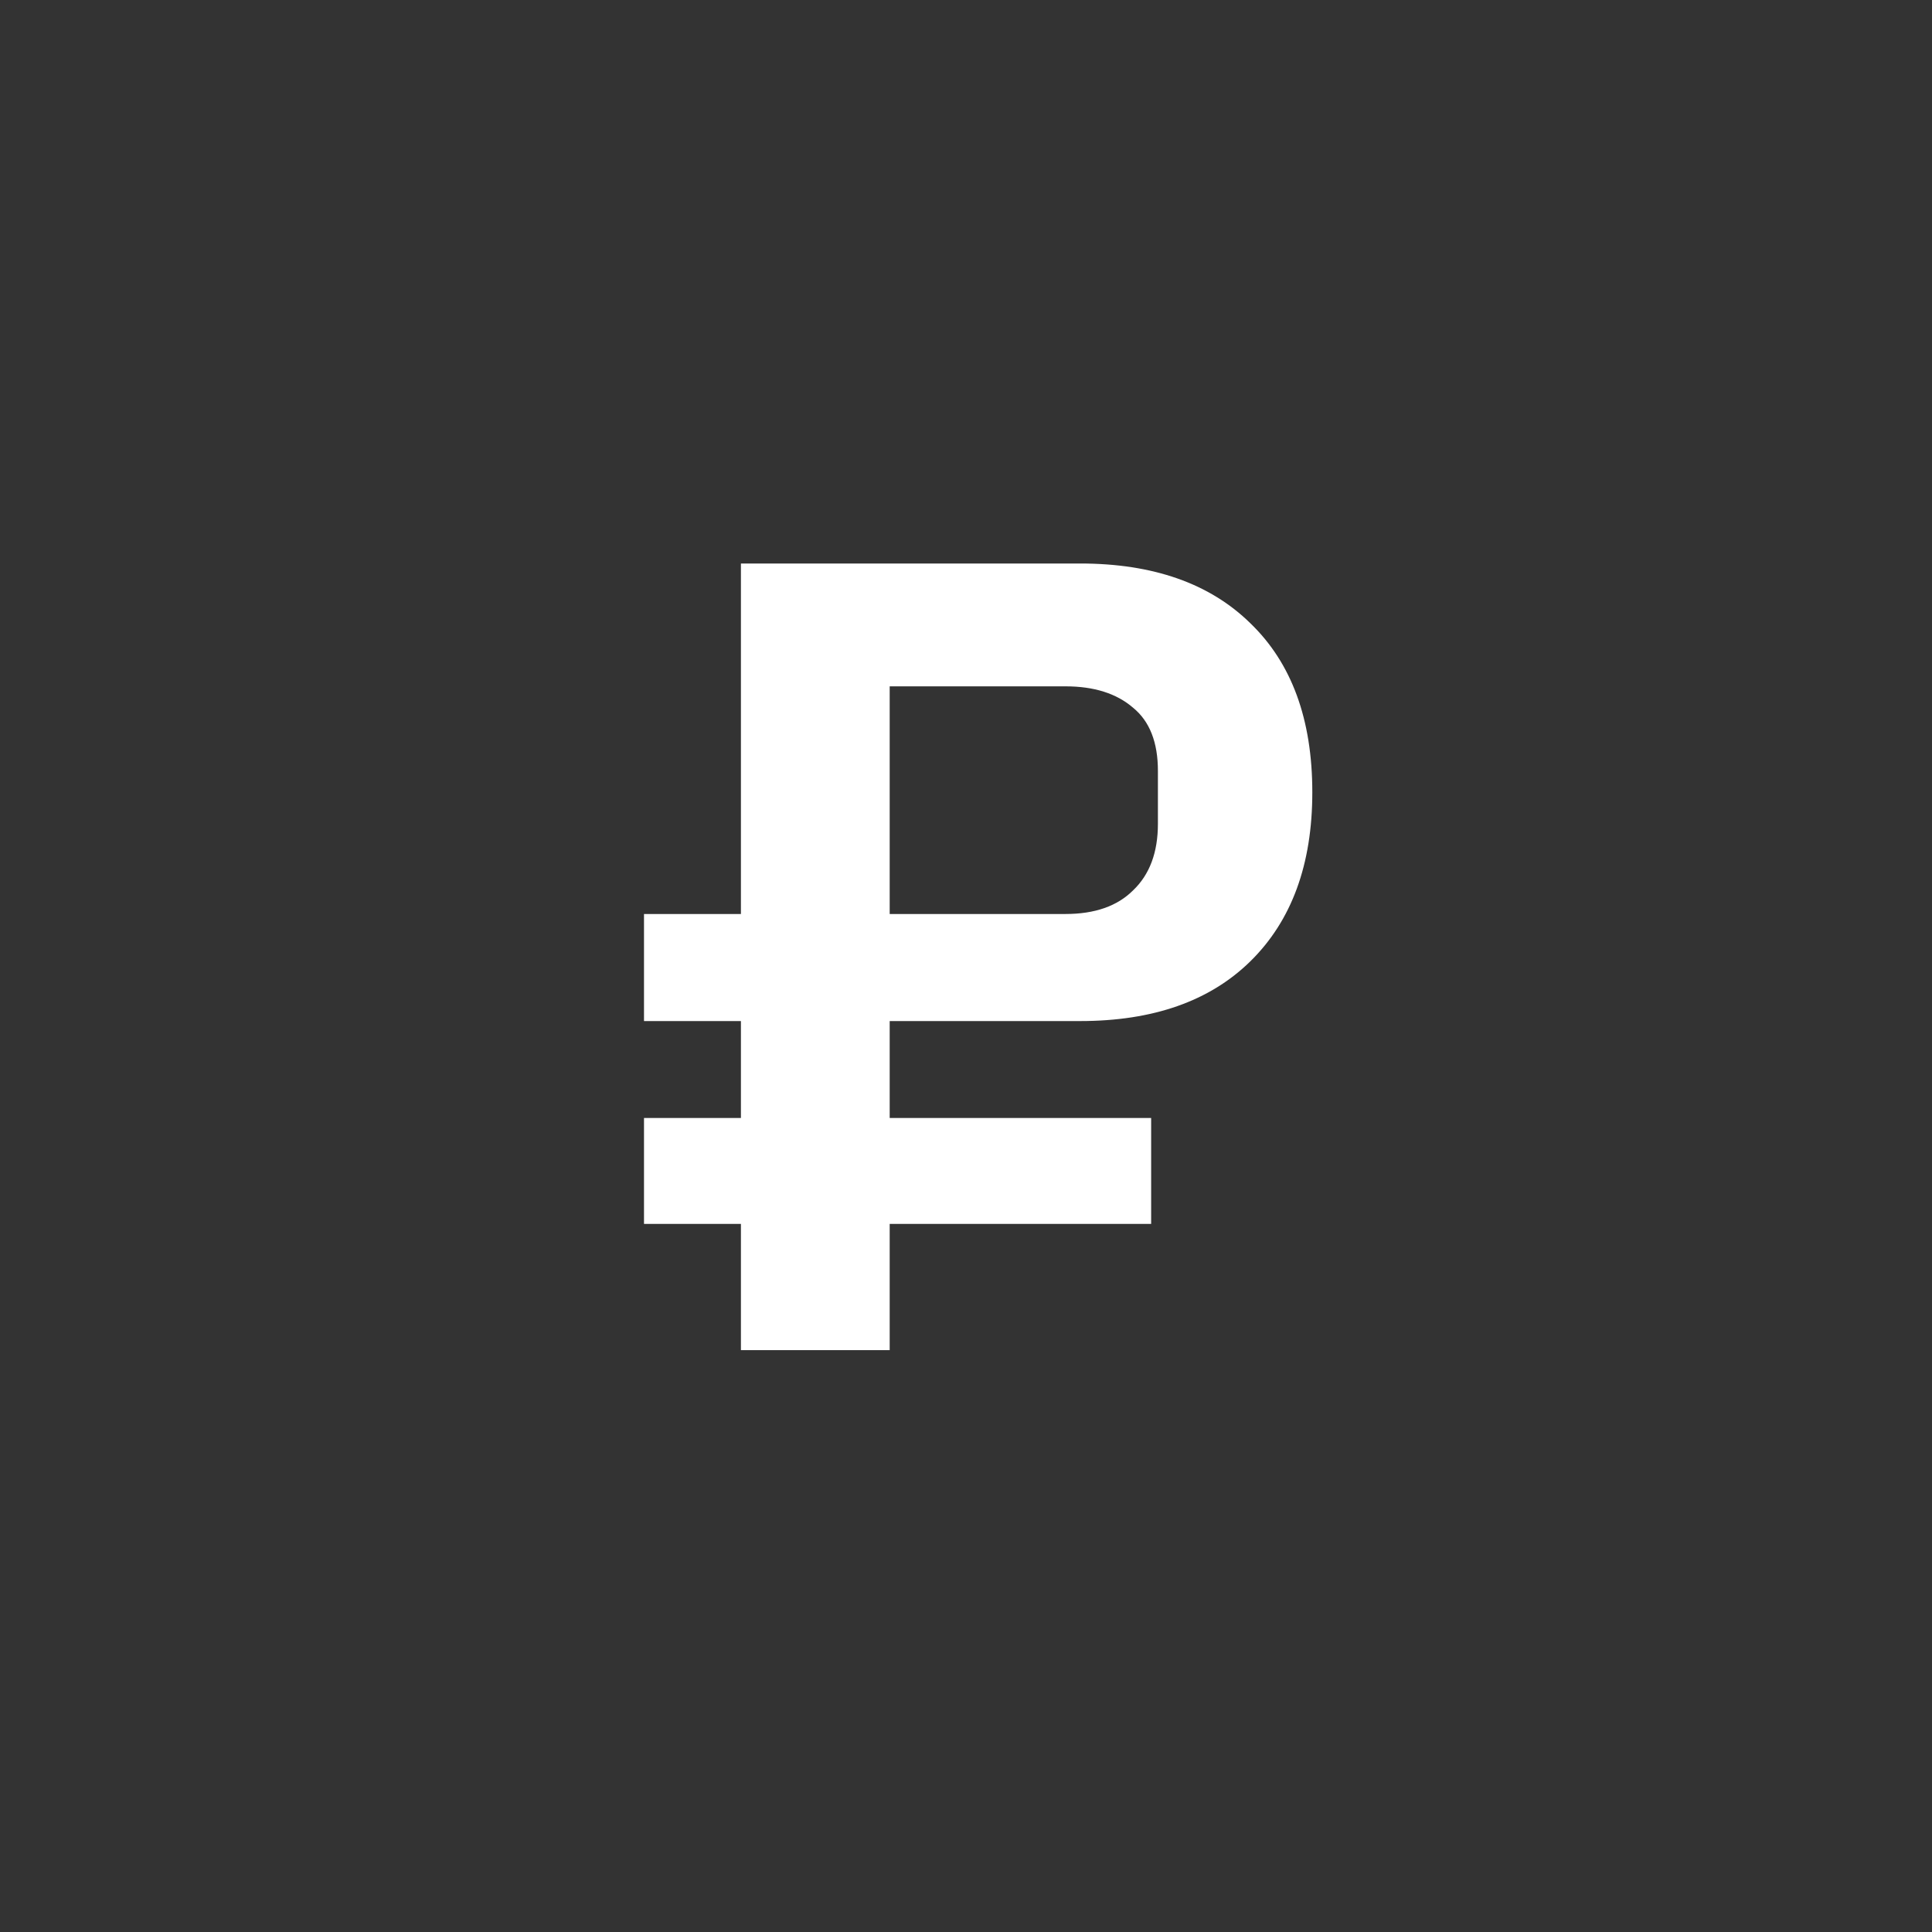 <svg width="48" height="48" viewBox="0 0 48 48" fill="none" xmlns="http://www.w3.org/2000/svg">
<rect x="0" y="0" width="48" height="48" fill="#333333" stroke="none"/>
<path d="M22.104 30.408V33.544H18.408V30.408H16V27.776H18.408V25.368H16V22.708H18.408V14H26.836C28.647 14 30.056 14.495 31.064 15.484C32.091 16.473 32.604 17.873 32.604 19.684C32.604 21.476 32.091 22.876 31.064 23.884C30.056 24.873 28.647 25.368 26.836 25.368H22.104V27.776H28.6V30.408H22.104ZM22.104 22.708H26.472C27.2 22.708 27.76 22.512 28.152 22.12C28.563 21.728 28.768 21.177 28.768 20.468V19.152C28.768 18.443 28.563 17.92 28.152 17.584C27.741 17.229 27.181 17.052 26.472 17.052H22.104V22.708Z" fill="white"/>
</svg>
